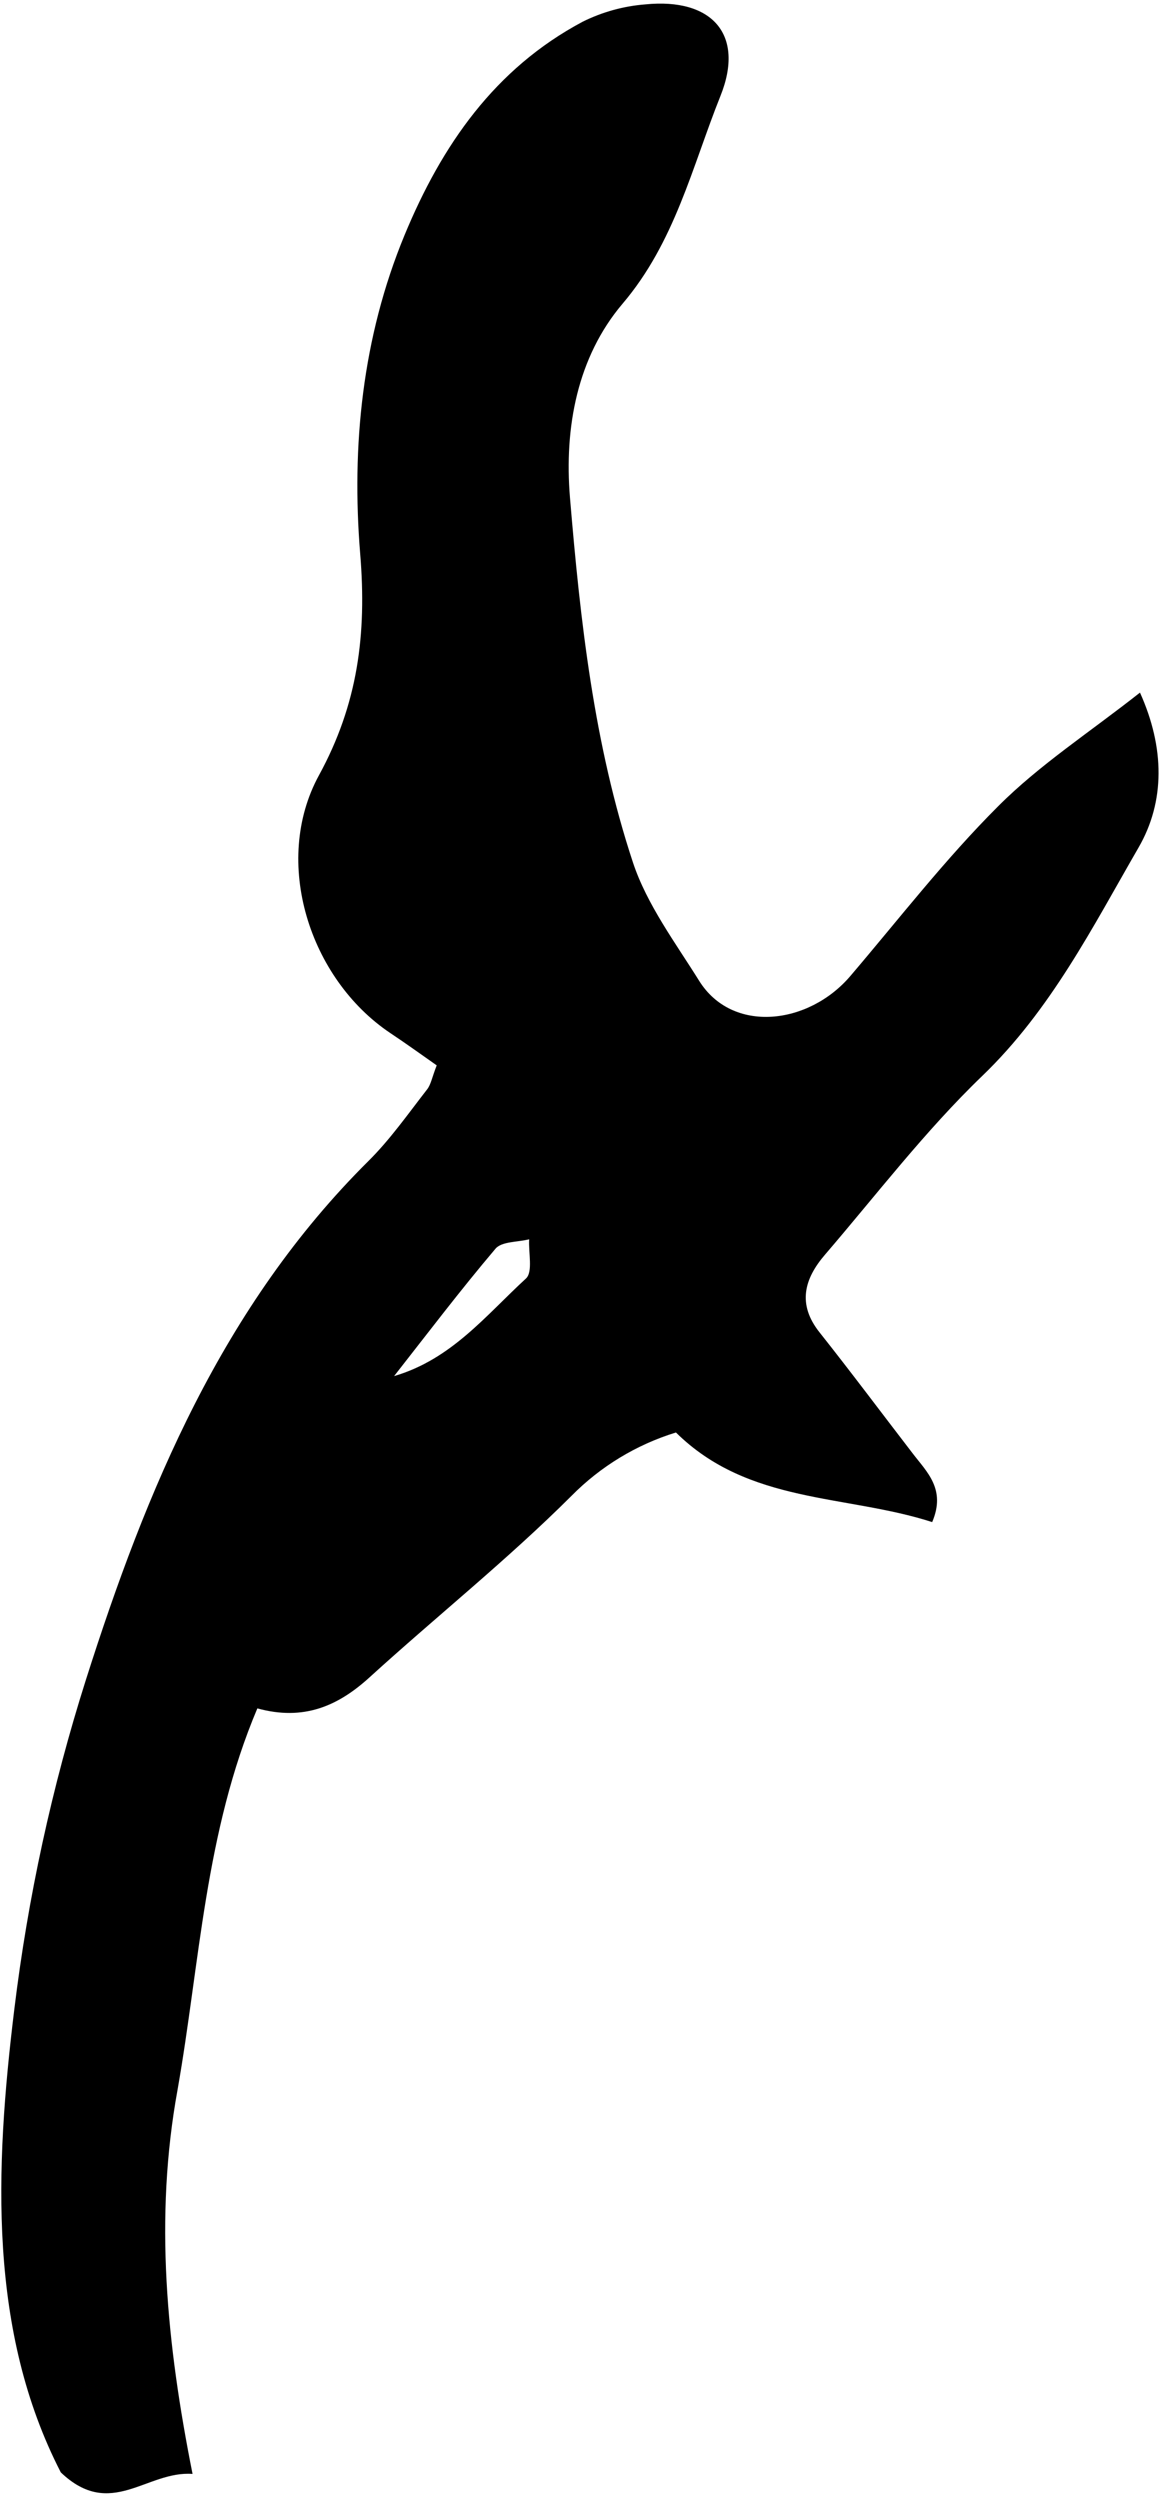 <svg width="151" height="324" viewBox="0 0 151 324" fill="none" xmlns="http://www.w3.org/2000/svg">
<g clip-path="url(#clip0_729_1342)">
<path d="M24.957 320.607C19.003 320.167 14.368 326.595 7.881 320.409C-1.511 302.16 -0.683 281.181 1.85 260.434C3.612 245.927 6.721 231.614 11.137 217.683C18.96 193.068 28.825 169.263 47.737 150.48C50.572 147.672 52.906 144.329 55.362 141.175C55.853 140.546 55.991 139.642 56.603 138.065C54.647 136.695 52.648 135.248 50.572 133.869C40.086 126.83 35.253 111.666 41.327 100.5C46.384 91.256 47.547 82.209 46.686 71.776C45.549 57.818 46.944 43.757 52.432 30.48C57.249 18.832 64.124 8.889 75.505 2.824C78.052 1.555 80.819 0.789 83.656 0.567C92.272 -0.295 96.58 4.461 93.383 12.43C89.713 21.598 87.481 31.385 80.675 39.38C74.842 46.273 73.119 55.38 73.877 64.487C75.213 80.486 76.987 96.494 82.045 111.787C83.846 117.232 87.585 122.238 90.618 127.106C94.925 133.998 104.808 132.835 110.218 126.486C116.534 119.076 122.522 111.322 129.397 104.464C134.747 99.105 141.244 94.892 147.757 89.757C150.979 96.908 151.014 103.886 147.576 109.831C141.605 120.17 136.195 130.888 127.312 139.435C119.928 146.543 113.63 154.797 106.927 162.603C104.256 165.713 103.308 169.004 106.229 172.674C110.33 177.844 114.259 183.108 118.291 188.347C120.126 190.759 122.642 192.982 120.824 197.255C109.624 193.645 97.019 194.938 87.611 185.641C82.486 187.219 77.832 190.043 74.067 193.861C65.778 202.132 56.577 209.472 47.909 217.364C43.817 221.095 39.362 223.051 33.357 221.397C26.559 237.465 25.913 254.352 23.018 270.799C19.977 287.462 21.605 303.746 24.957 320.607ZM51.08 178.335C58.541 176.147 63.004 170.426 68.174 165.687C69.095 164.826 68.484 162.336 68.587 160.604C67.105 160.983 65.037 160.871 64.228 161.819C59.678 167.186 55.431 172.787 51.08 178.335Z" fill="black"/>
</g>
<defs>
<clipPath id="clip0_729_1342">
<rect width="150" height="322.642" fill="white" transform="translate(0.16 0.472)"/>
</clipPath>
</defs>
</svg>
